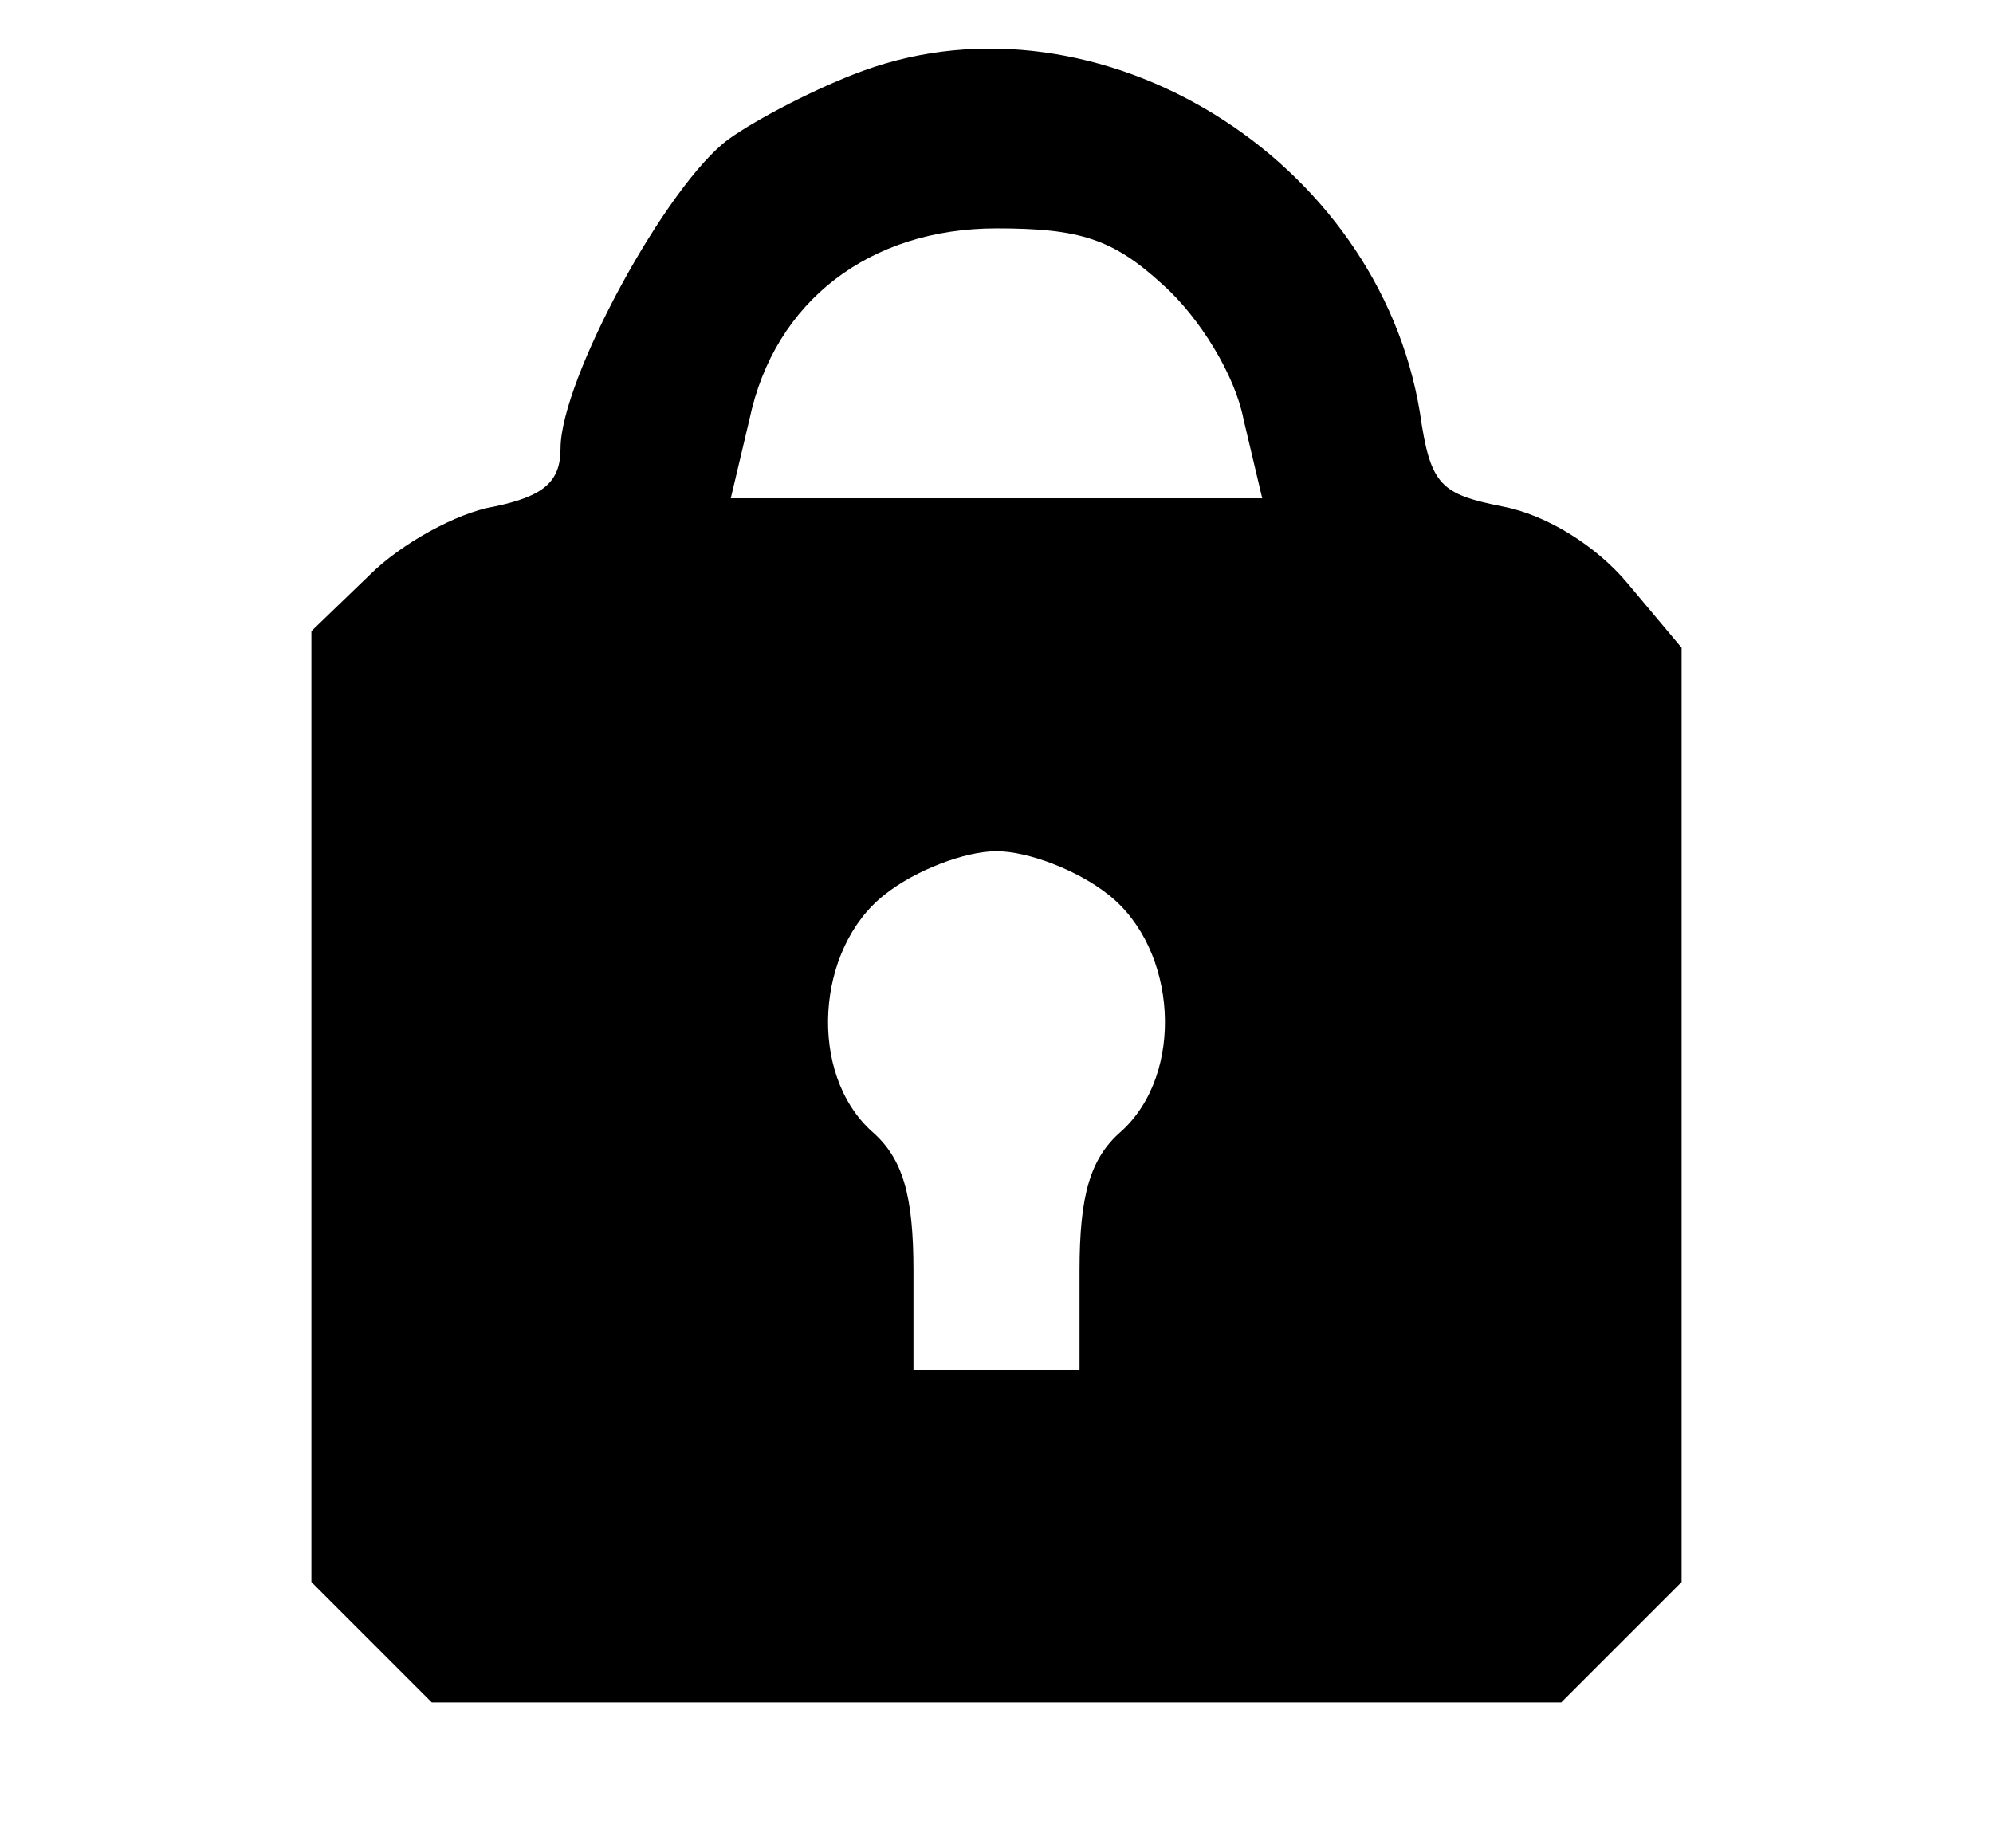 <?xml version="1.0" standalone="no"?>
<!DOCTYPE svg PUBLIC "-//W3C//DTD SVG 20010904//EN"
 "http://www.w3.org/TR/2001/REC-SVG-20010904/DTD/svg10.dtd">
<svg version="1.0" xmlns="http://www.w3.org/2000/svg"
 width="96pt" height="89pt" viewBox="0 0 96 89"
 preserveAspectRatio="xMidYMid meet">
<g transform="translate(0,89) scale(0.1,-0.1)"
fill="#000000" stroke="none">
<path d="M416 856 c-22 -8 -51 -23 -65 -33 -30 -22 -81 -116 -81 -149 0 -16
-8 -23 -32 -28 -18 -3 -45 -18 -60 -33 l-28 -27 0 -229 0 -229 29 -29 29 -29
272 0 272 0 29 29 29 29 0 225 0 225 -26 31 c-15 18 -39 33 -60 37 -30 6 -35
10 -40 45 -20 123 -155 206 -268 165z m144 -103 c18 -16 35 -44 39 -65 l9 -38
-128 0 -128 0 9 38 c12 57 58 92 119 92 40 0 56 -5 80 -27z m-26 -294 c33 -26
37 -86 6 -114 -15 -13 -20 -31 -20 -67 l0 -48 -40 0 -40 0 0 48 c0 36 -5 54
-20 67 -31 28 -27 88 6 114 15 12 39 21 54 21 15 0 39 -9 54 -21z"/>
</g>
</svg>
